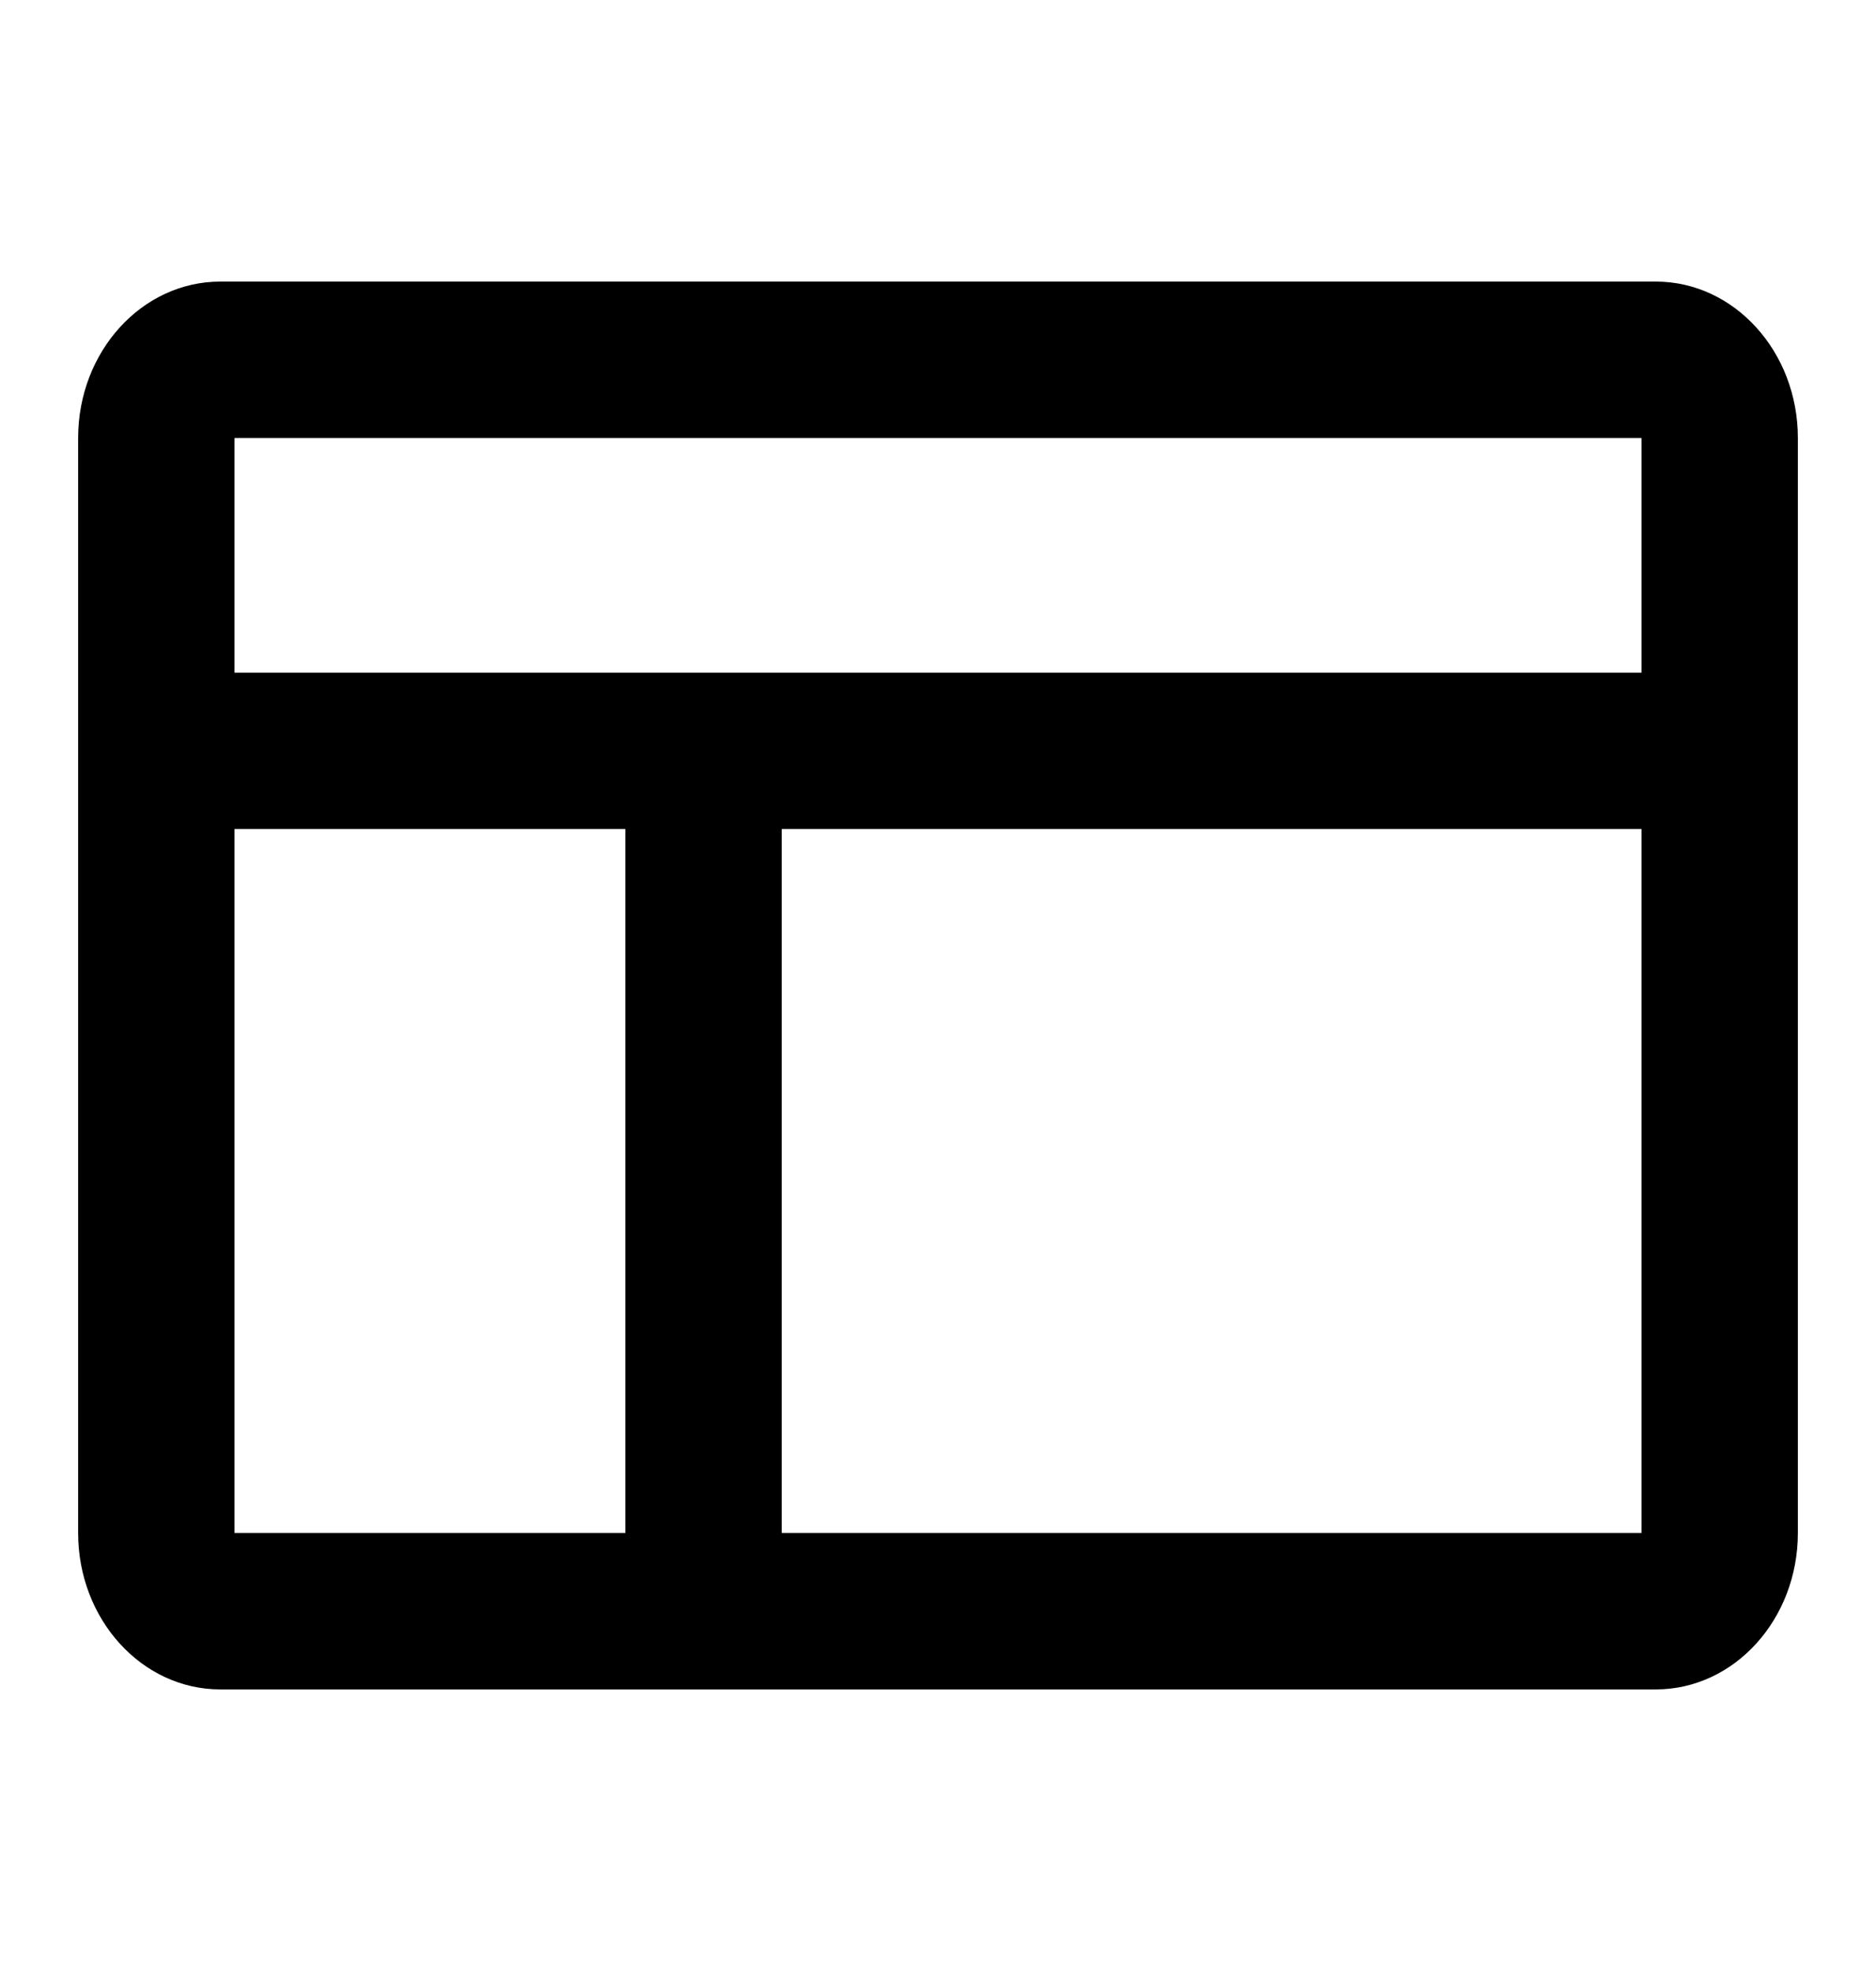 <svg width="20" height="21" viewBox="0 0 20 21" fill="none" xmlns="http://www.w3.org/2000/svg">
<path fill-rule="evenodd" clip-rule="evenodd" d="M17.652 3H2.349C1.512 3 0.833 3.746 0.833 4.667V16.333C0.833 17.254 1.512 18 2.349 18H6.667H8.334H17.652C18.488 18 19.167 17.254 19.167 16.333V4.667C19.167 3.746 18.488 3 17.652 3ZM8.334 16.333H17.5V8.833H8.334V16.333ZM6.667 8.833H2.5V16.333H6.667V8.833ZM17.5 7.167H2.5V4.667H17.5V7.167Z" fill="black"/>
</svg>
